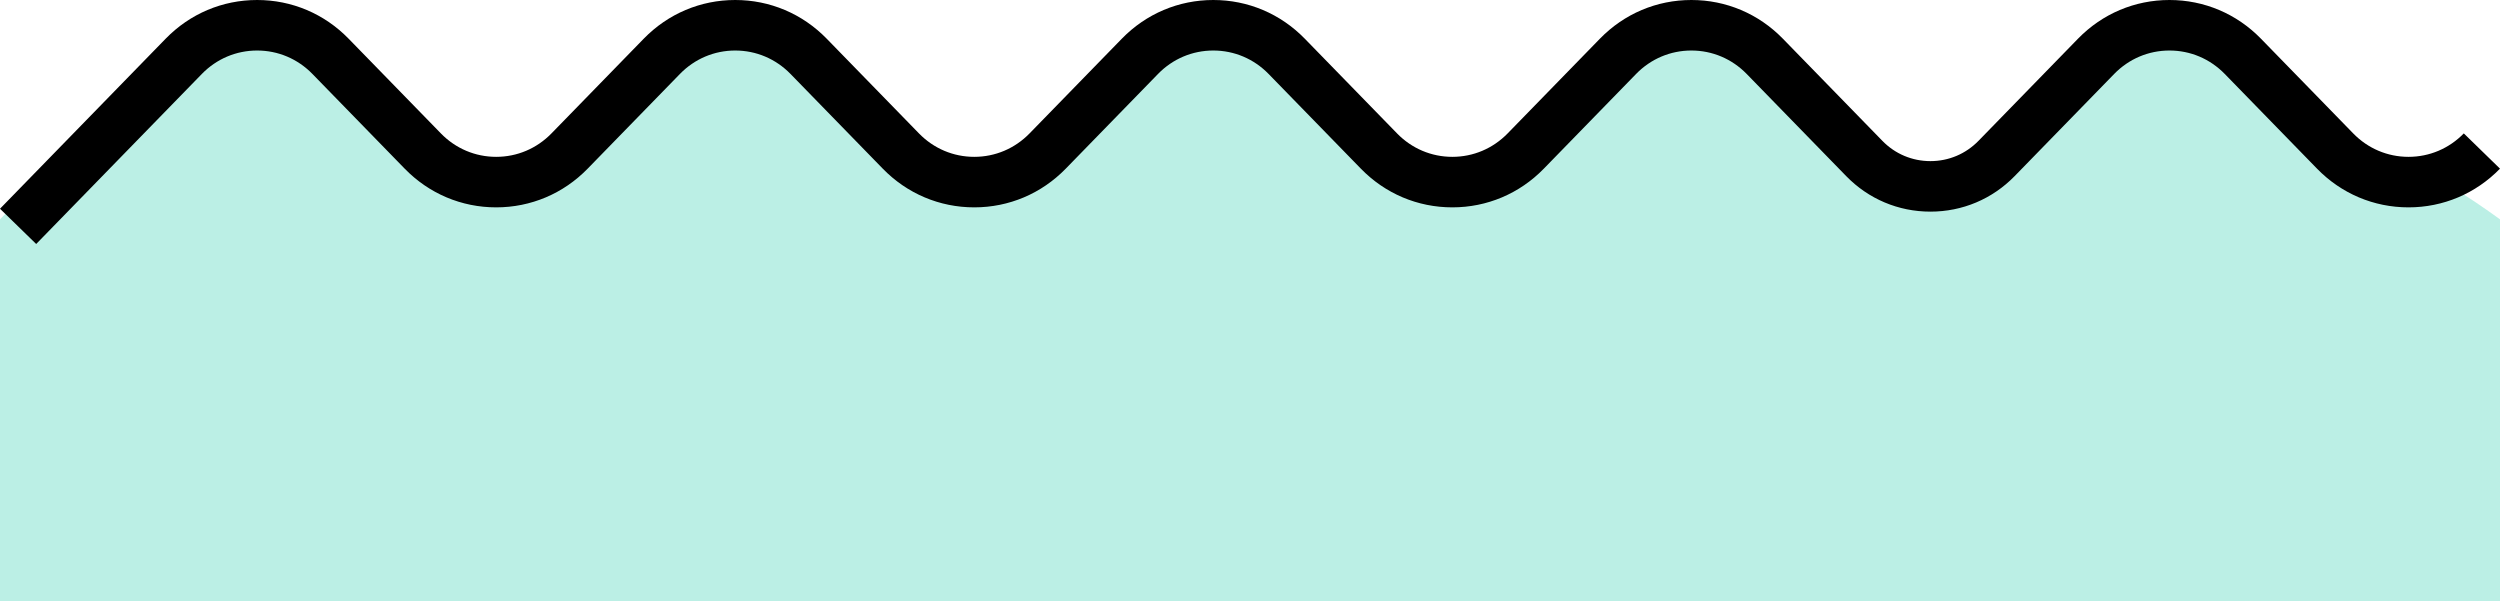 <?xml version="1.0" encoding="UTF-8"?><svg id="Layer_1" xmlns="http://www.w3.org/2000/svg" viewBox="0 0 346.426 83.32"><defs><style>.cls-1{fill:#bbefe5;}</style></defs><path class="cls-1" d="m333.749,23.206c-2.9,0-5.621-1.153-7.662-3.248l-12.785-13.123c-3.37-3.459-7.872-5.363-12.678-5.363s-9.306,1.905-12.675,5.363l-13.79,14.154c-1.765,1.812-4.129,2.809-6.658,2.809s-4.894-.997-6.658-2.809l-13.789-14.154c-3.37-3.459-7.872-5.363-12.677-5.363s-9.307,1.904-12.677,5.363l-12.785,13.123c-2.041,2.095-4.762,3.248-7.663,3.248s-5.621-1.153-7.662-3.248l-12.785-13.123c-3.37-3.459-7.872-5.363-12.678-5.363s-9.306,1.905-12.675,5.363l-12.785,13.123c-2.041,2.095-4.763,3.248-7.663,3.248s-5.622-1.153-7.663-3.248l-12.784-13.123c-3.37-3.459-7.872-5.363-12.677-5.363s-9.307,1.904-12.677,5.363l-12.785,13.123c-2.041,2.095-4.762,3.248-7.662,3.248s-5.622-1.153-7.663-3.248l-12.785-13.123c-3.369-3.459-7.871-5.363-12.677-5.363s-9.307,1.904-12.676,5.363L0,30.396v52.924h346.426V30.396s-9.775-7.19-12.677-7.19Z"/><path d="m5.014,33.81L0,28.925,22.955,5.363c3.369-3.459,7.871-5.363,12.676-5.363s9.308,1.904,12.677,5.363l12.785,13.123c2.041,2.095,4.762,3.248,7.663,3.248s5.621-1.153,7.662-3.248l12.785-13.123c3.37-3.459,7.872-5.363,12.677-5.363s9.307,1.904,12.677,5.363l12.784,13.123c2.041,2.095,4.763,3.248,7.663,3.248s5.622-1.153,7.663-3.248l12.785-13.123c3.369-3.458,7.87-5.363,12.675-5.363s9.308,1.904,12.678,5.363l12.785,13.123c2.041,2.095,4.762,3.248,7.662,3.248s5.622-1.153,7.663-3.248l12.785-13.123c3.37-3.459,7.872-5.363,12.677-5.363s9.307,1.904,12.677,5.363l13.789,14.154c1.765,1.812,4.129,2.809,6.658,2.809s4.894-.997,6.658-2.809l13.79-14.154c3.369-3.458,7.87-5.363,12.675-5.363s9.308,1.904,12.678,5.363l12.785,13.123c2.041,2.095,4.762,3.248,7.662,3.248s5.622-1.153,7.663-3.248l5.014,4.885c-3.369,3.459-7.871,5.363-12.677,5.363s-9.307-1.904-12.676-5.363l-12.785-13.123c-2.041-2.095-4.763-3.248-7.663-3.248s-5.621,1.153-7.662,3.248l-13.79,14.154c-3.094,3.176-7.238,4.924-11.672,4.924s-8.578-1.748-11.672-4.924l-13.789-14.154c-2.041-2.095-4.763-3.248-7.663-3.248s-5.622,1.153-7.663,3.248l-12.785,13.123c-3.369,3.459-7.871,5.363-12.677,5.363s-9.307-1.904-12.676-5.363l-12.785-13.123c-2.041-2.095-4.763-3.248-7.663-3.248s-5.621,1.153-7.662,3.248l-12.785,13.123c-3.37,3.459-7.872,5.363-12.677,5.363s-9.307-1.904-12.677-5.363l-12.784-13.123c-2.041-2.095-4.763-3.248-7.663-3.248s-5.622,1.153-7.663,3.248l-12.785,13.123c-3.369,3.459-7.871,5.363-12.676,5.363s-9.308-1.904-12.677-5.363l-12.785-13.123c-2.041-2.095-4.762-3.248-7.663-3.248s-5.621,1.153-7.662,3.248L5.014,33.81Z"/></svg>